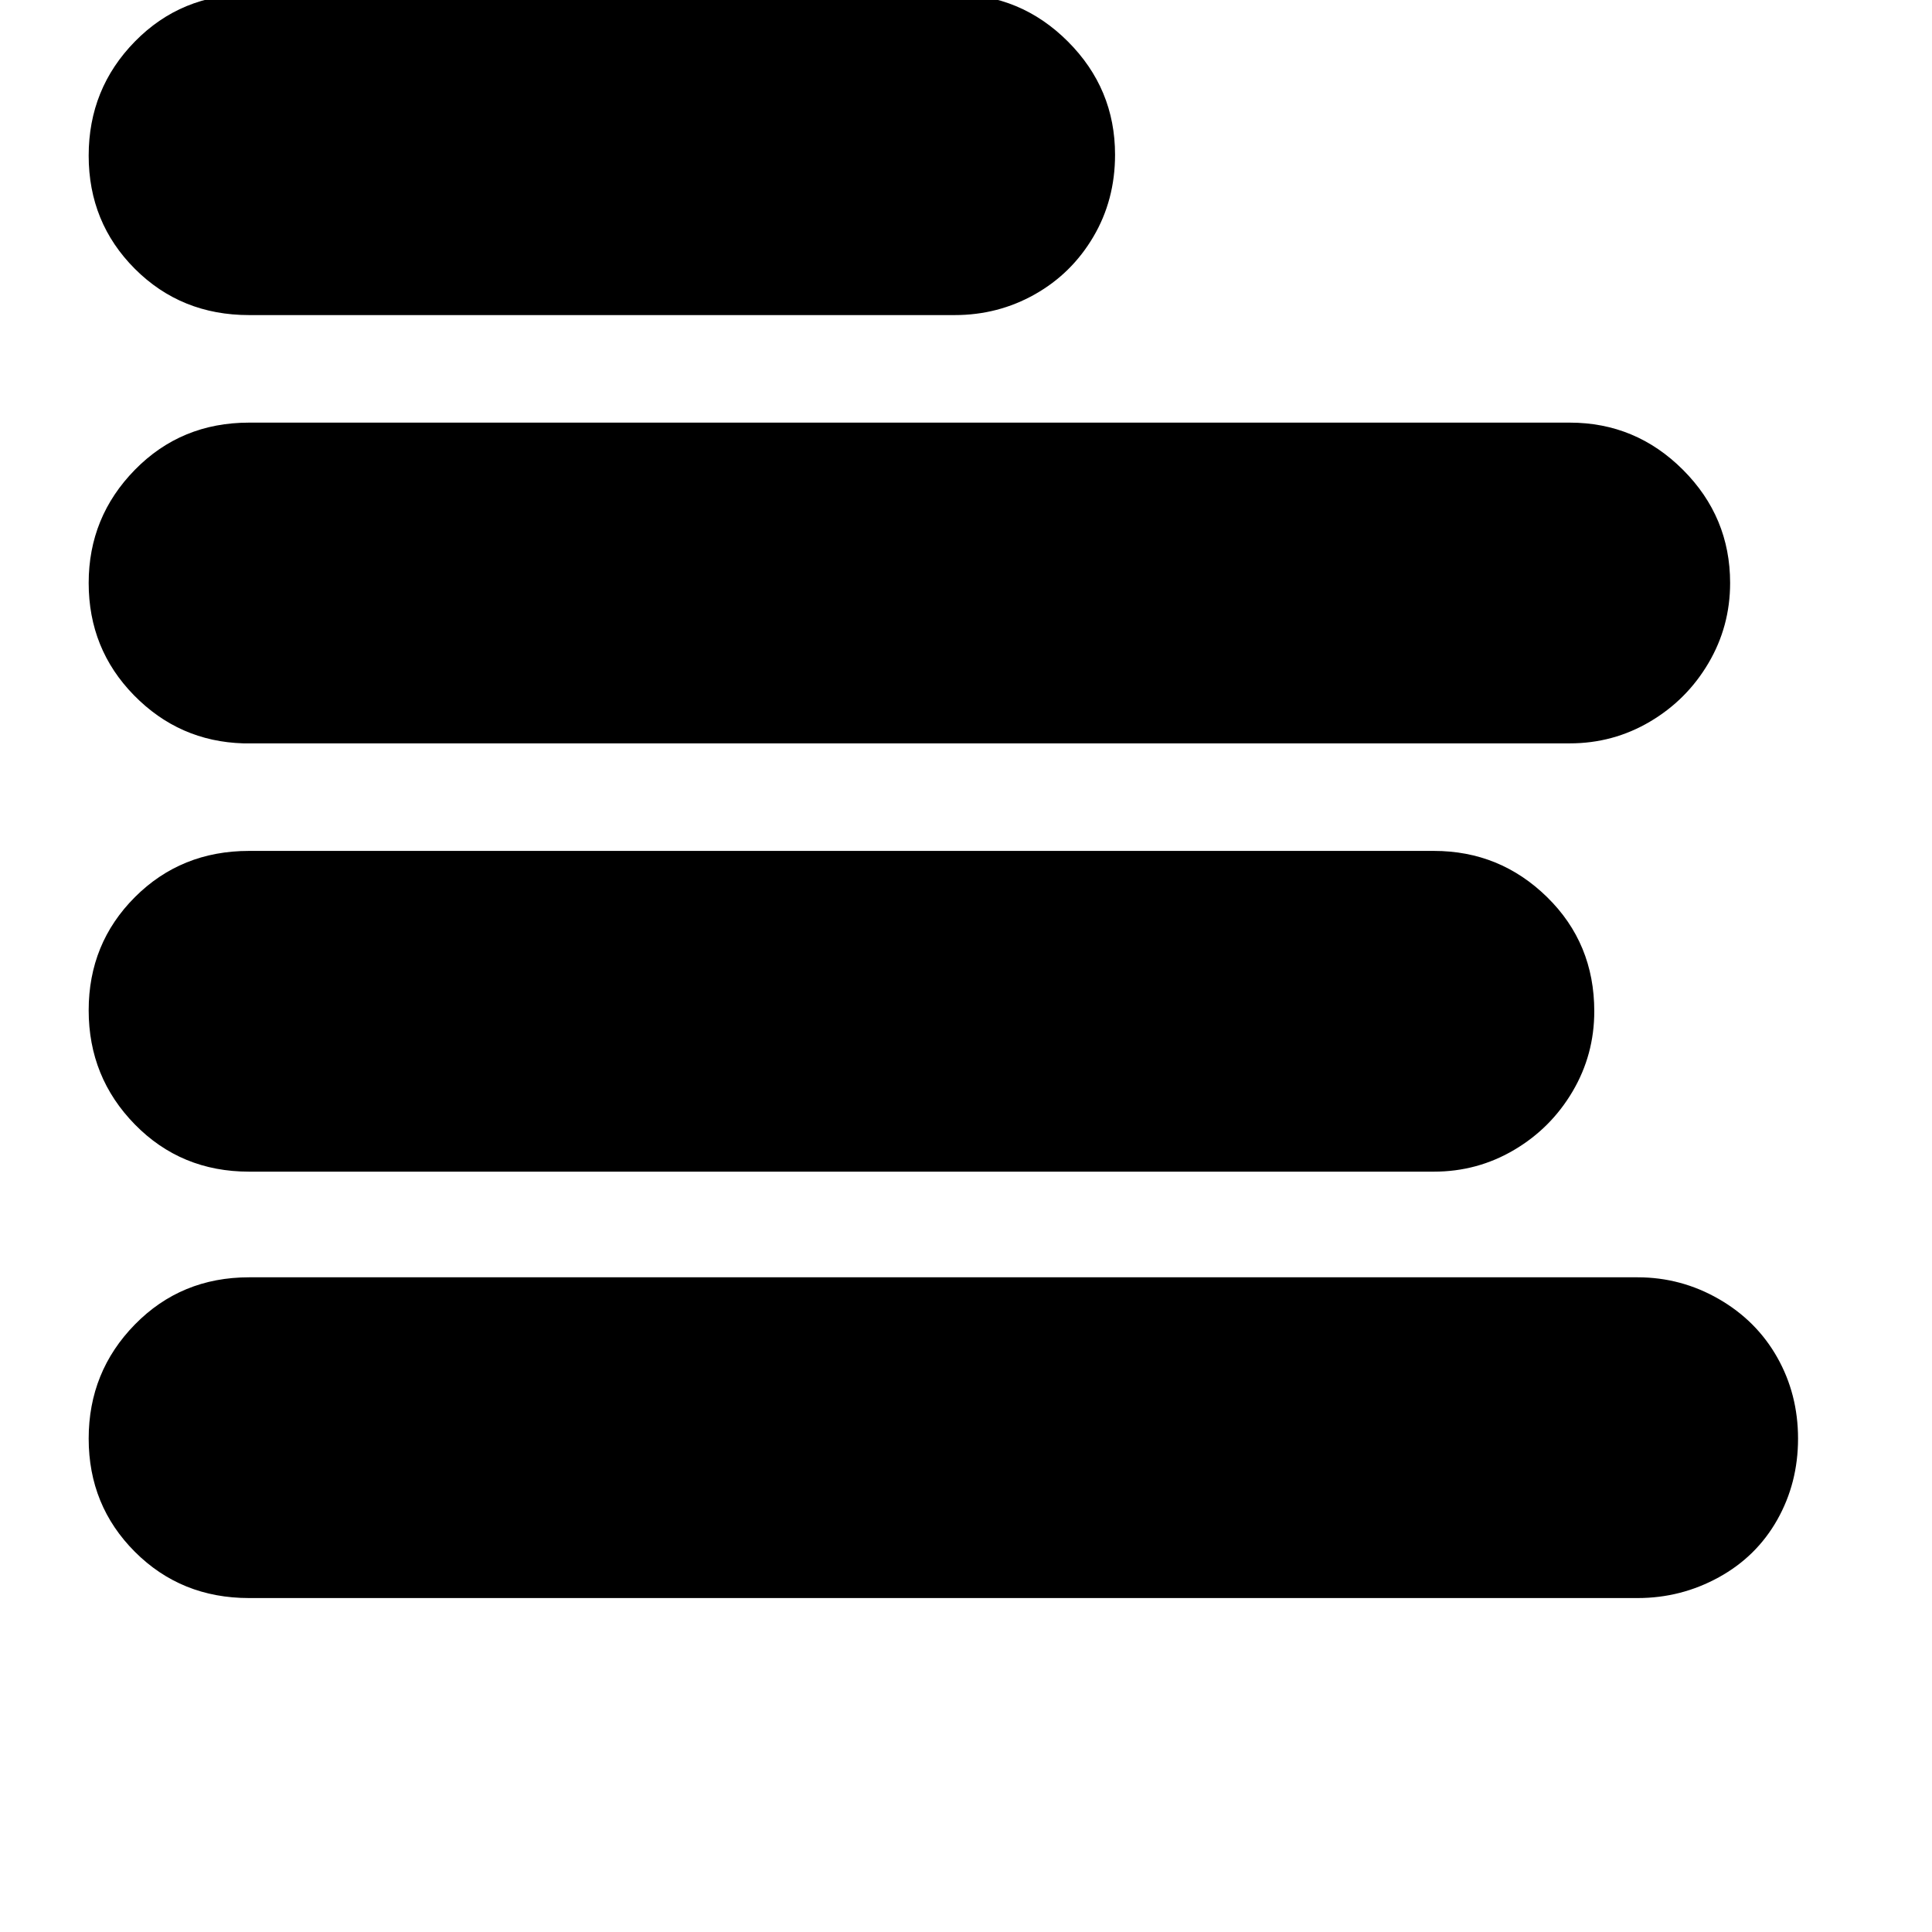 <svg width="64" height="64" viewBox="0 0 1024 1024" xmlns="http://www.w3.org/2000/svg"><path d="M132 847q-36 0-60.5-24.5t-24.5-60T71.5 702t60.5-25h736q23 0 43 11.5t31 31 11 43-11 43-31 30.5-43 11H132zm0-226q-36 0-60.5-25T47 535.5t24.5-60T132 451h628q35 0 60 24.5t25 60.5q0 23-11.5 42.5t-31 31T760 621H132zm-3-227q-34-1-58-25.5T47 309t24.5-60 60.5-25h700q35 0 60 25t25 60q0 23-11.5 42.5t-31 31T832 394H129zm3-227q-36 0-60.5-24.5T47 82.5 71.5 22 132-3h374q35 0 60 25t25 60q0 24-11.5 43.5t-31 30.5-42.5 11H132z"/></svg>